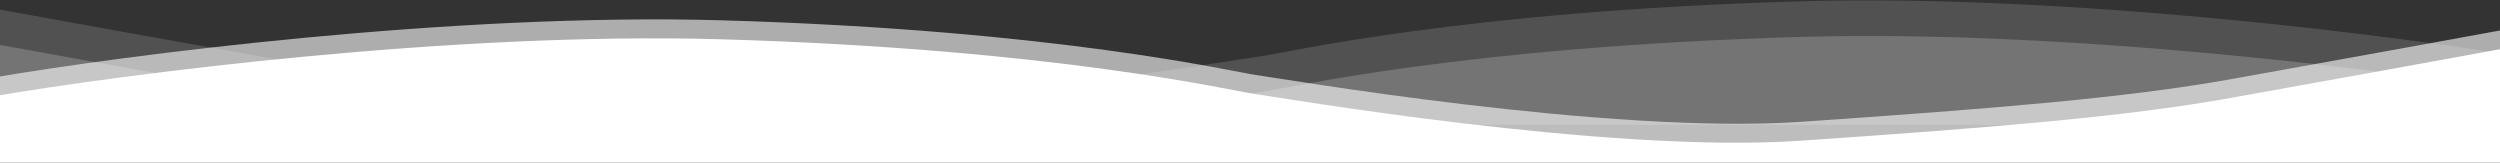 <svg width="1439" height="94" viewBox="0 0 1439 94" fill="none" xmlns="http://www.w3.org/2000/svg">
    <rect x="0" y="0" width="1439" height="94" fill="#333333" stroke="none"/>
    <path d="M-4.884 55.622L-4.884 93.711L1453.7 93.711V25.659C1416.64 32.43 1330.52 48.106 1282.55 56.638C1222.6 67.302 1147.38 73.397 1036.19 81.014C924.993 88.632 734.221 55.622 722.23 54.098C710.238 52.575 608.857 28.198 414.814 22.611C259.581 18.142 70.335 42.756 -4.884 55.622Z" fill="white"/>
    <path opacity="0.6" d="M-4.124 44.706L-4.124 82.795L1454.46 82.795V14.743C1417.4 21.514 1331.28 37.19 1283.31 45.722C1223.36 56.387 1148.14 62.481 1036.95 70.099C925.753 77.716 734.981 44.706 722.99 43.182C710.998 41.659 609.617 17.282 415.574 11.696C260.34 7.227 71.095 31.84 -4.124 44.706Z" fill="white"/>
    <path opacity="0.15" d="M1458.26 33.791V71.879L-9.442 71.879V3.827C27.854 10.599 114.512 26.274 162.777 34.806C223.109 45.471 298.798 51.565 410.685 59.183C522.573 66.801 714.537 33.791 726.604 32.267C738.67 30.743 840.685 6.367 1035.94 0.78C1192.14 -3.689 1382.57 20.925 1458.26 33.791Z" fill="white"/>
    <path opacity="0.2" d="M1459.02 54.257V92.346L-8.682 92.346V24.294C28.613 31.066 115.272 46.741 163.537 55.273C223.869 65.938 299.557 72.032 411.445 79.65C523.333 87.268 715.297 54.257 727.363 52.734C739.43 51.21 841.445 26.833 1036.7 21.247C1192.9 16.778 1383.33 41.392 1459.02 54.257Z" fill="white"/>
</svg>
